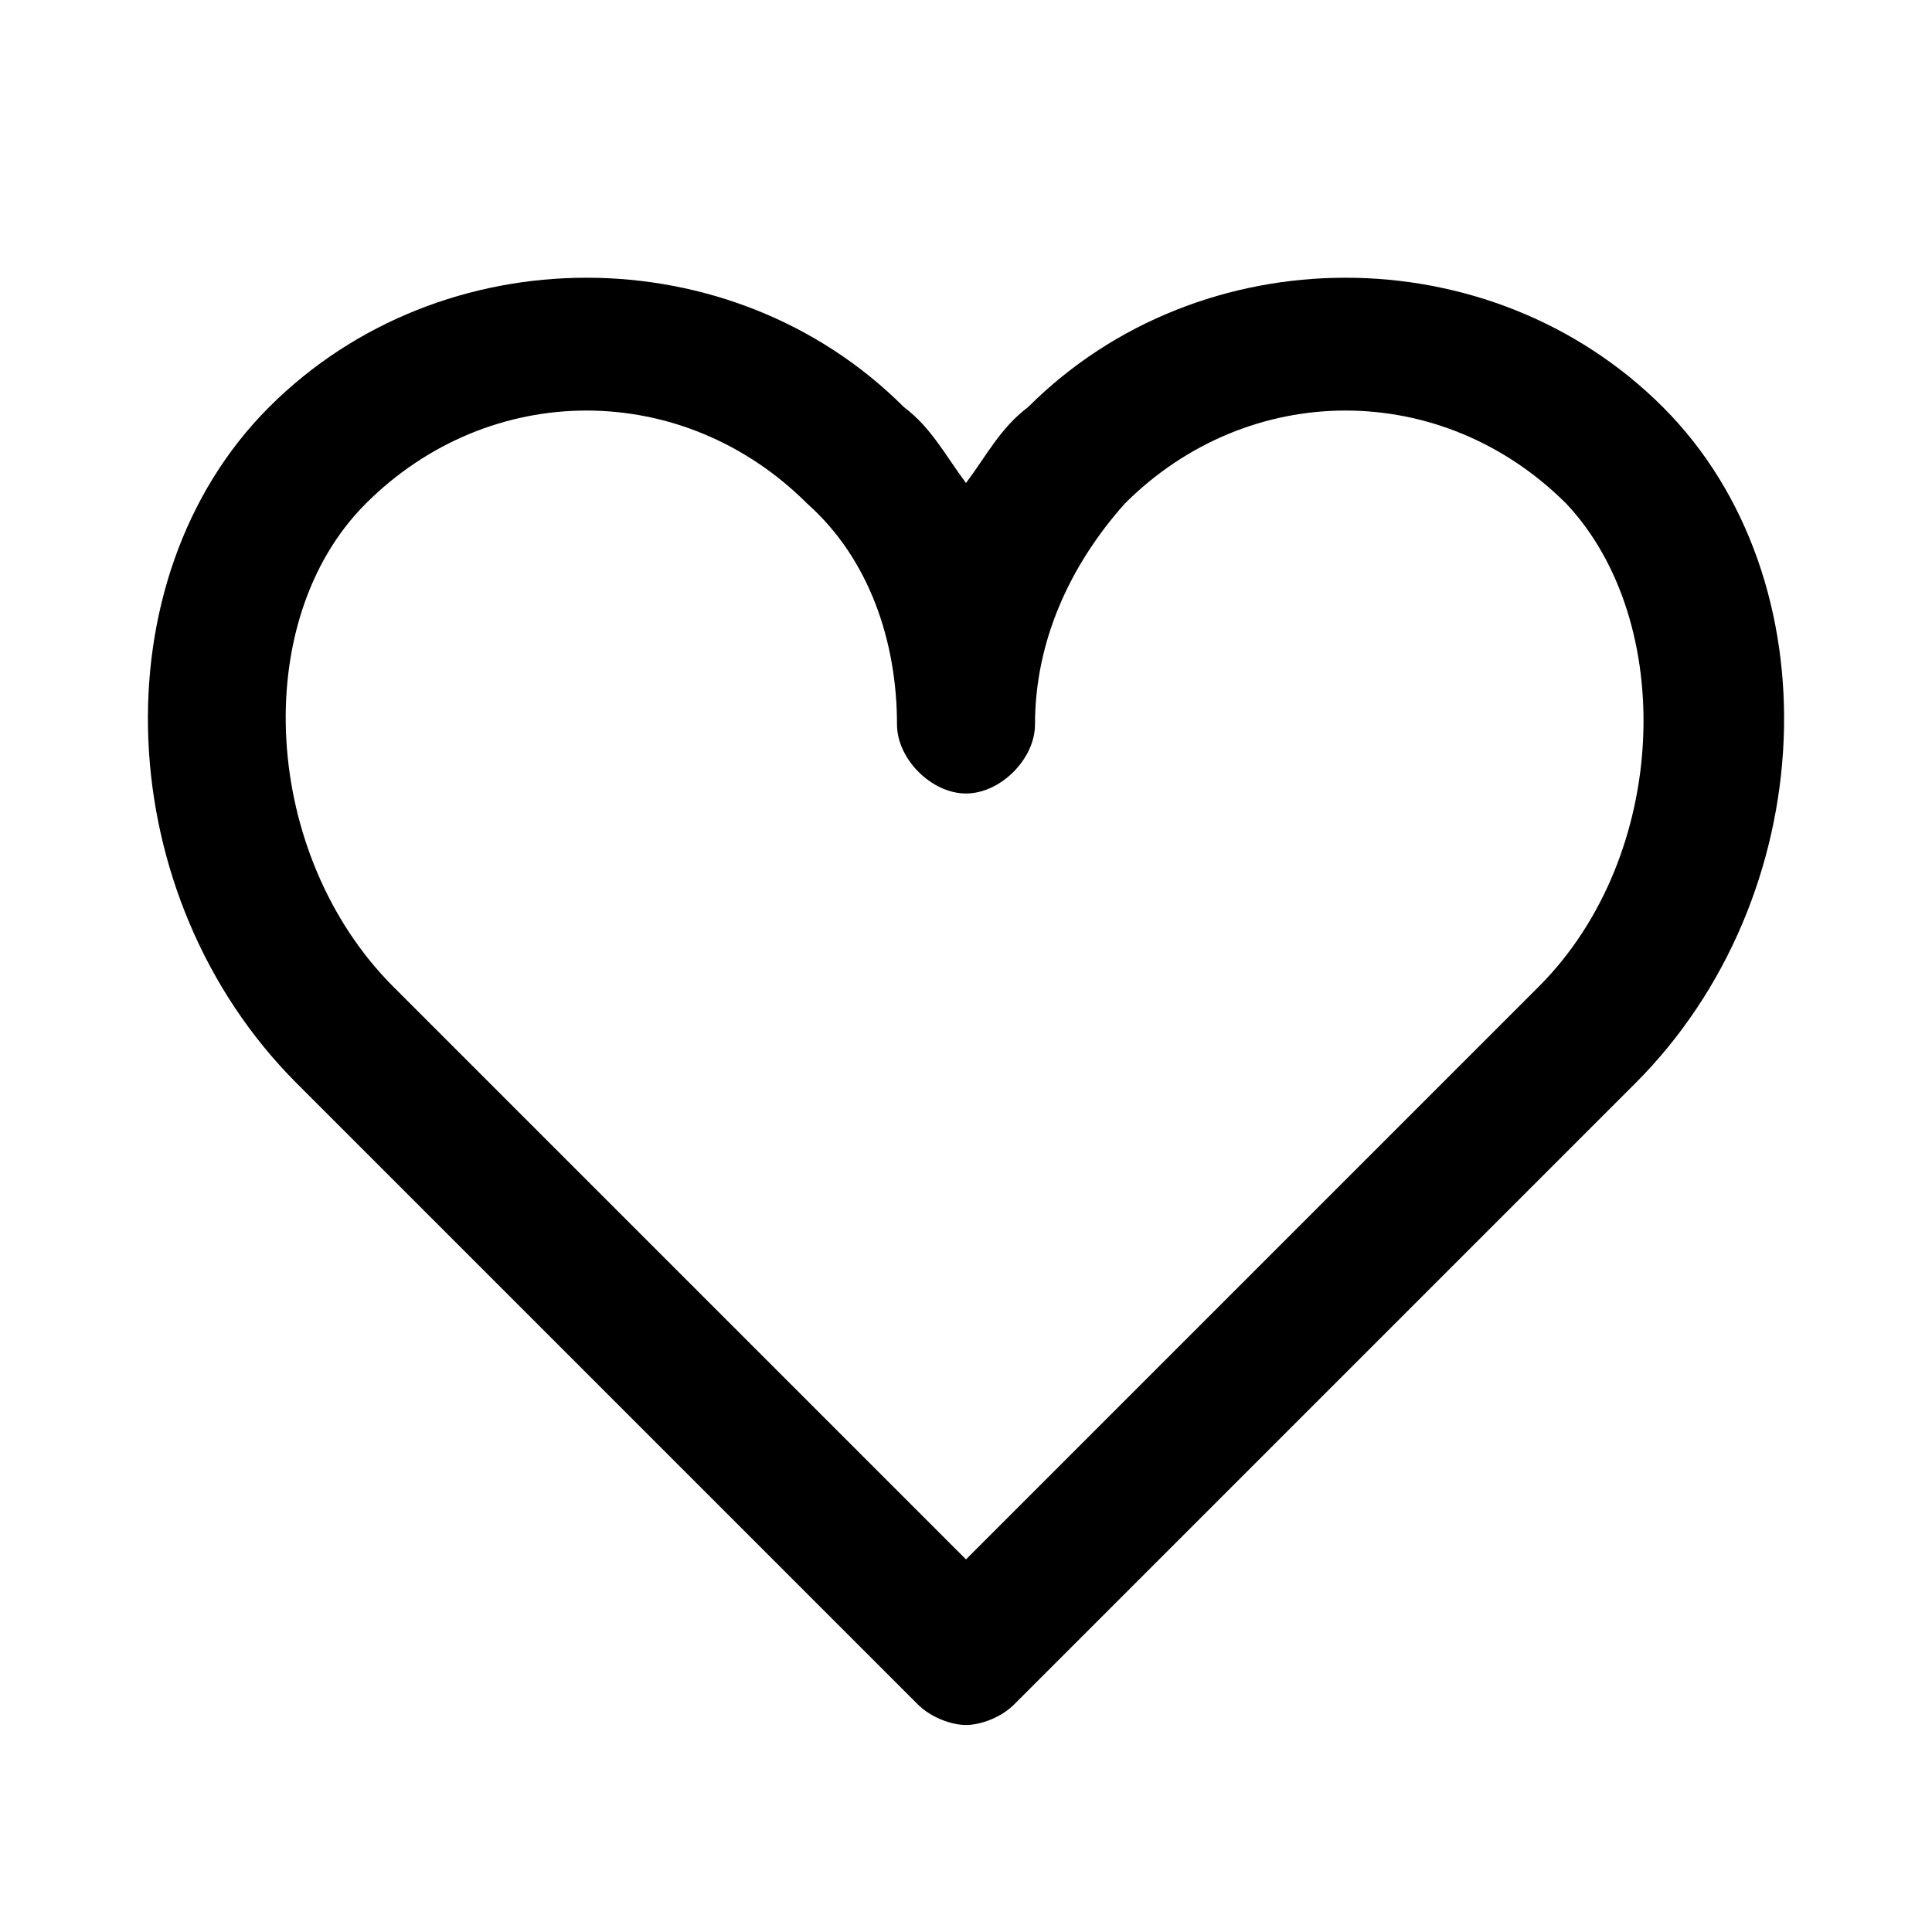 <?xml version="1.0" encoding="utf-8"?>
<!-- Generator: Adobe Illustrator 19.2.1, SVG Export Plug-In . SVG Version: 6.00 Build 0)  -->
<svg version="1.1" id="Layer_1" xmlns="http://www.w3.org/2000/svg" xmlns:xlink="http://www.w3.org/1999/xlink" x="0px" y="0px"
	 width="28px" height="28px" viewBox="0 0 28 28" style="enable-background:new 0 0 28 28;" xml:space="preserve">
<style type="text/css">
	.st0{fill:#034580;}
	.st1{fill:#FFFFFF;}
	.st2{fill:none;}
	.st3{fill:#E3F1F8;}
	.st4{fill:#99D2E8;}
	.st5{fill:#002F5F;}
	.st6{fill:#EB174B;}
	.st7{opacity:0.12;fill-rule:evenodd;clip-rule:evenodd;}
	.st8{fill:#282928;}
</style>
<path d="M24.1,5.9c-2.5-2.5-6.7-2.5-9.2,0C14.5,6.2,14.3,6.6,14,7c-0.3-0.4-0.5-0.8-0.9-1.1c-2.5-2.5-6.7-2.5-9.2,0
	C1.4,8.4,1.6,13,4.3,15.7l9,9c0.2,0.2,0.5,0.3,0.7,0.3s0.5-0.1,0.7-0.3l9-9C26.4,13,26.6,8.4,24.1,5.9z M22.3,14.3L14,22.6l-8.3-8.3
	c-1.9-1.9-2.1-5.3-0.4-7c1.8-1.8,4.6-1.8,6.4,0c0.9,0.8,1.3,2,1.3,3.2c0,0.5,0.5,1,1,1s1-0.5,1-1c0-1.2,0.5-2.3,1.3-3.2
	c1.8-1.8,4.6-1.8,6.4,0C24.3,9,24.2,12.4,22.3,14.3z"/>
</svg>
